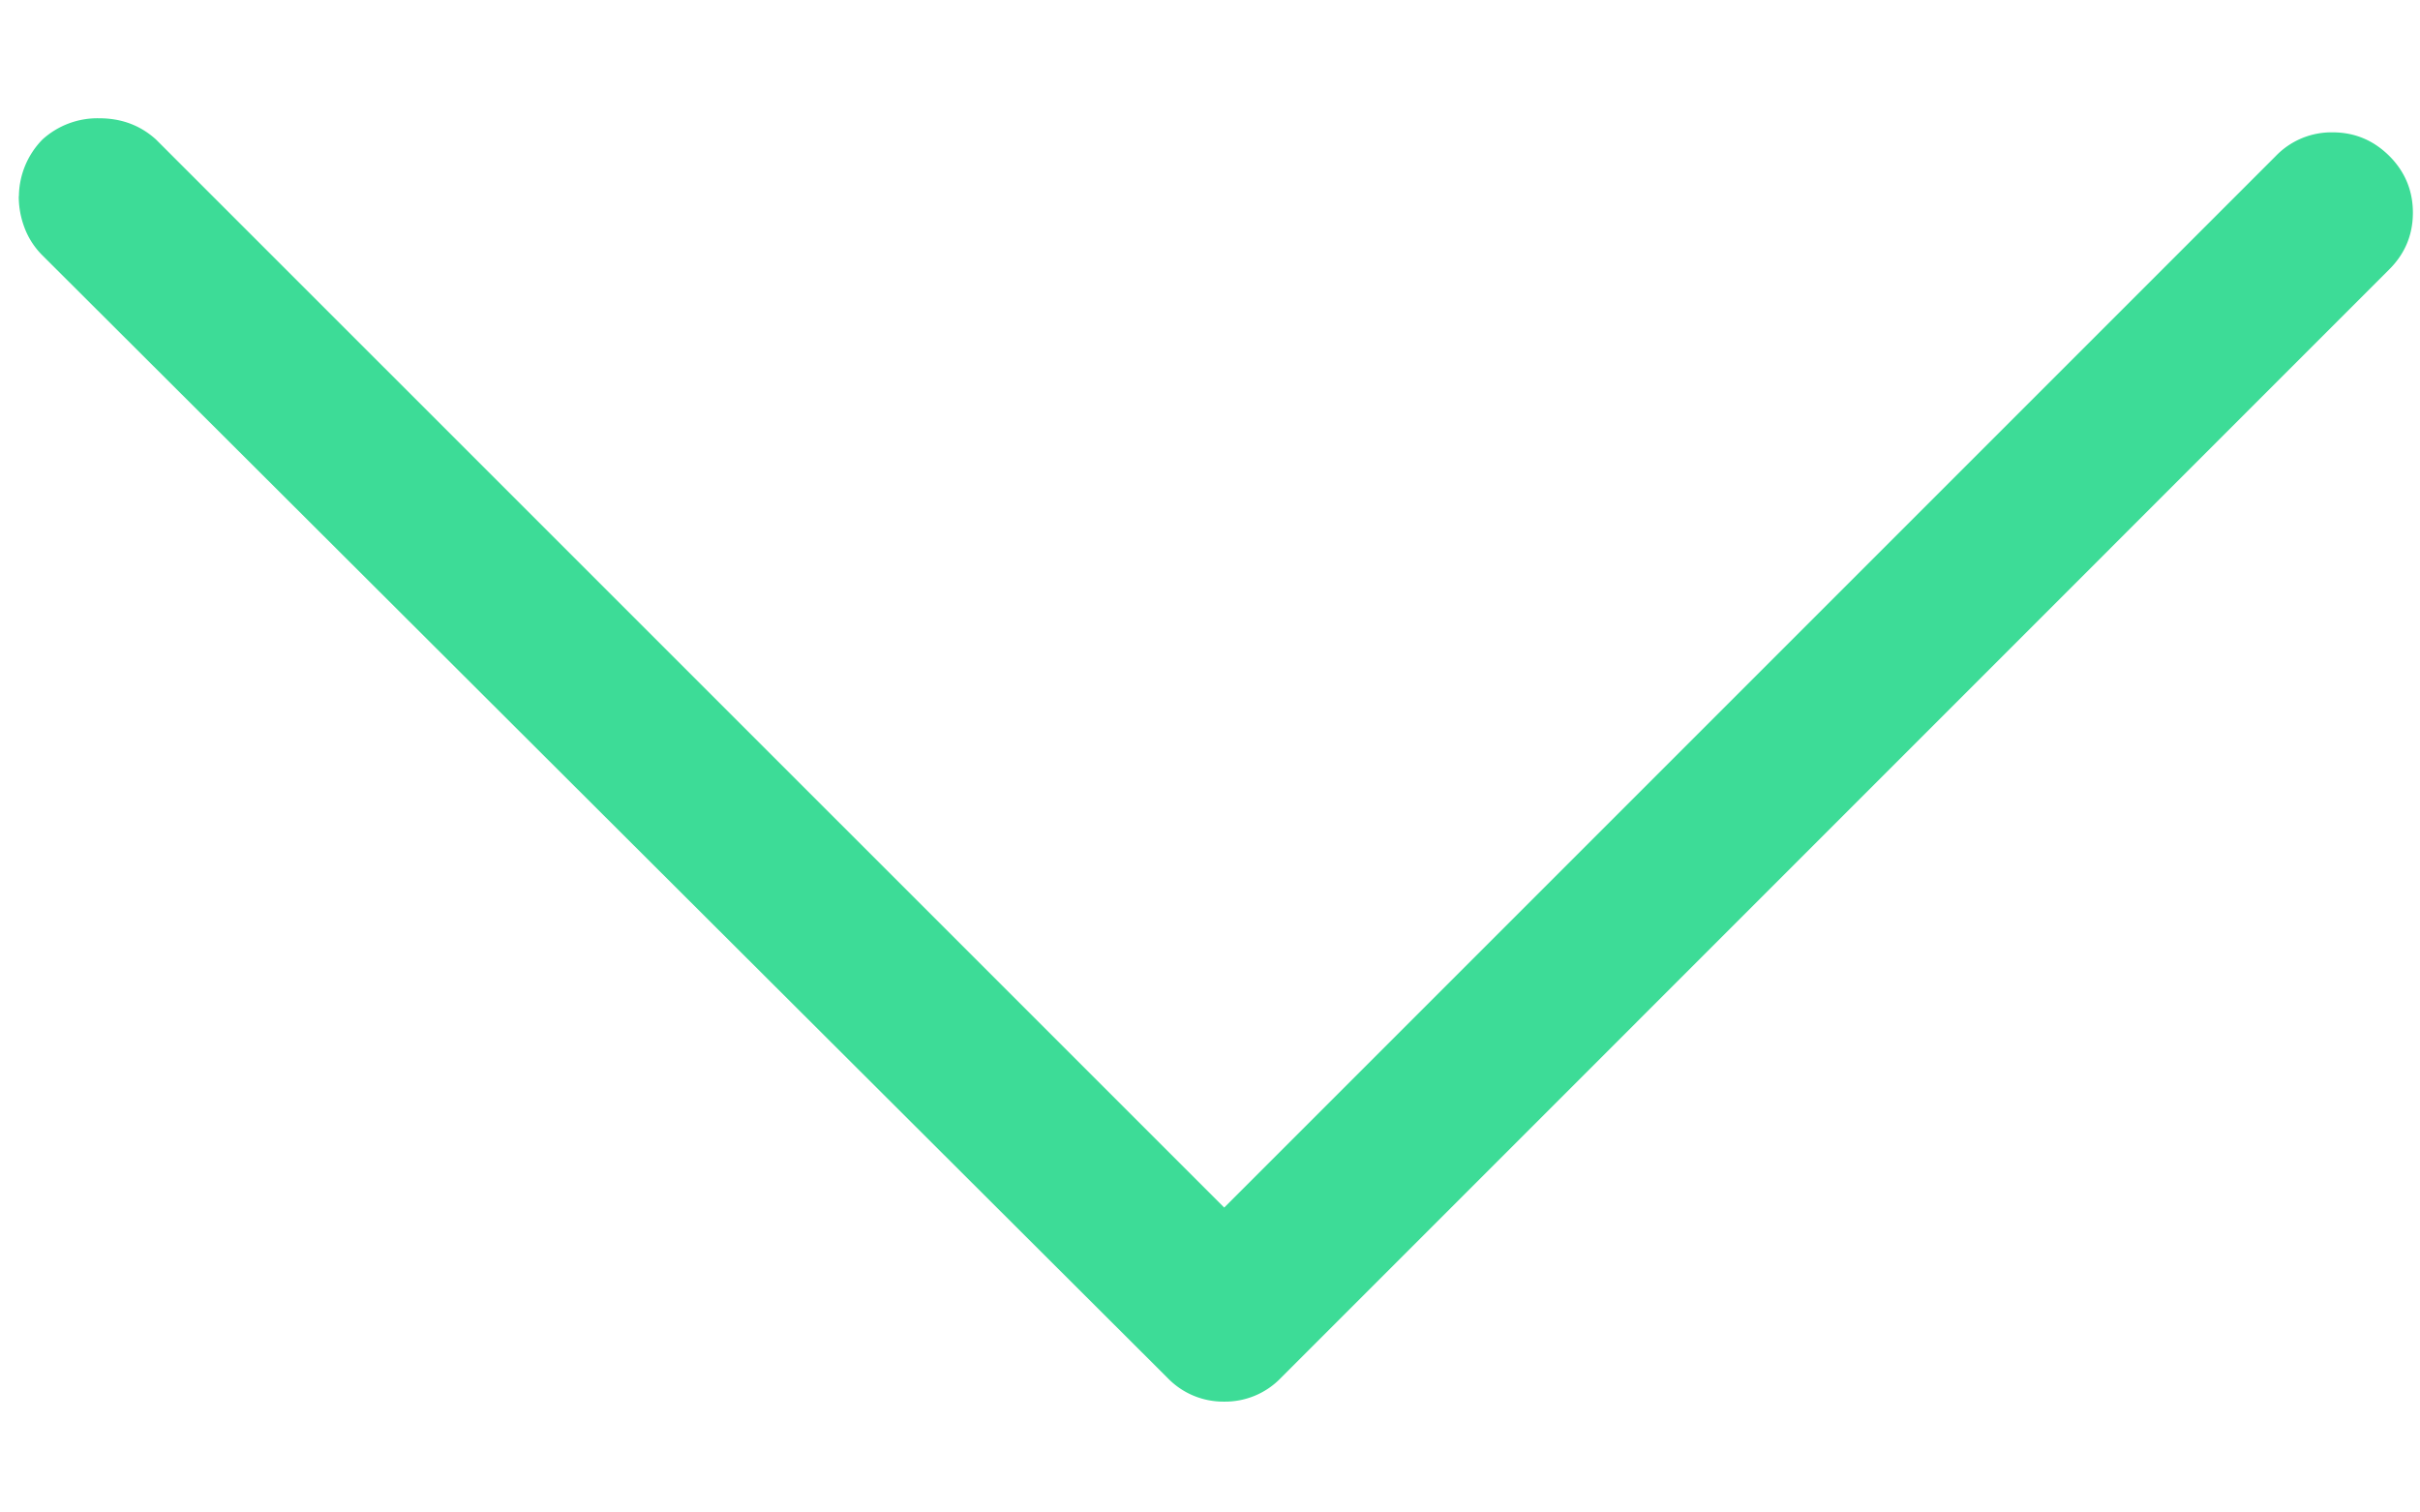 <svg width="16" height="10" viewBox="0 0 16 10" xmlns="http://www.w3.org/2000/svg"><title>Arrow-down@3x</title><path d="M.125 1.297A.543.543 0 0 1 .281.922a.541.541 0 0 1 .375-.14c.146 0 .271.046.375.14l7.063 7.062 6.953-6.953a.511.511 0 0 1 .375-.156c.146 0 .27.052.375.156.104.104.156.23.156.375 0 .146-.052.271-.156.375L8.469 9.11a.511.511 0 0 1-.375.157.511.511 0 0 1-.375-.157L.28 1.688a.511.511 0 0 1-.117-.18.583.583 0 0 1-.039-.211z" fill="#3DDC97" fill-rule="evenodd"/></svg>